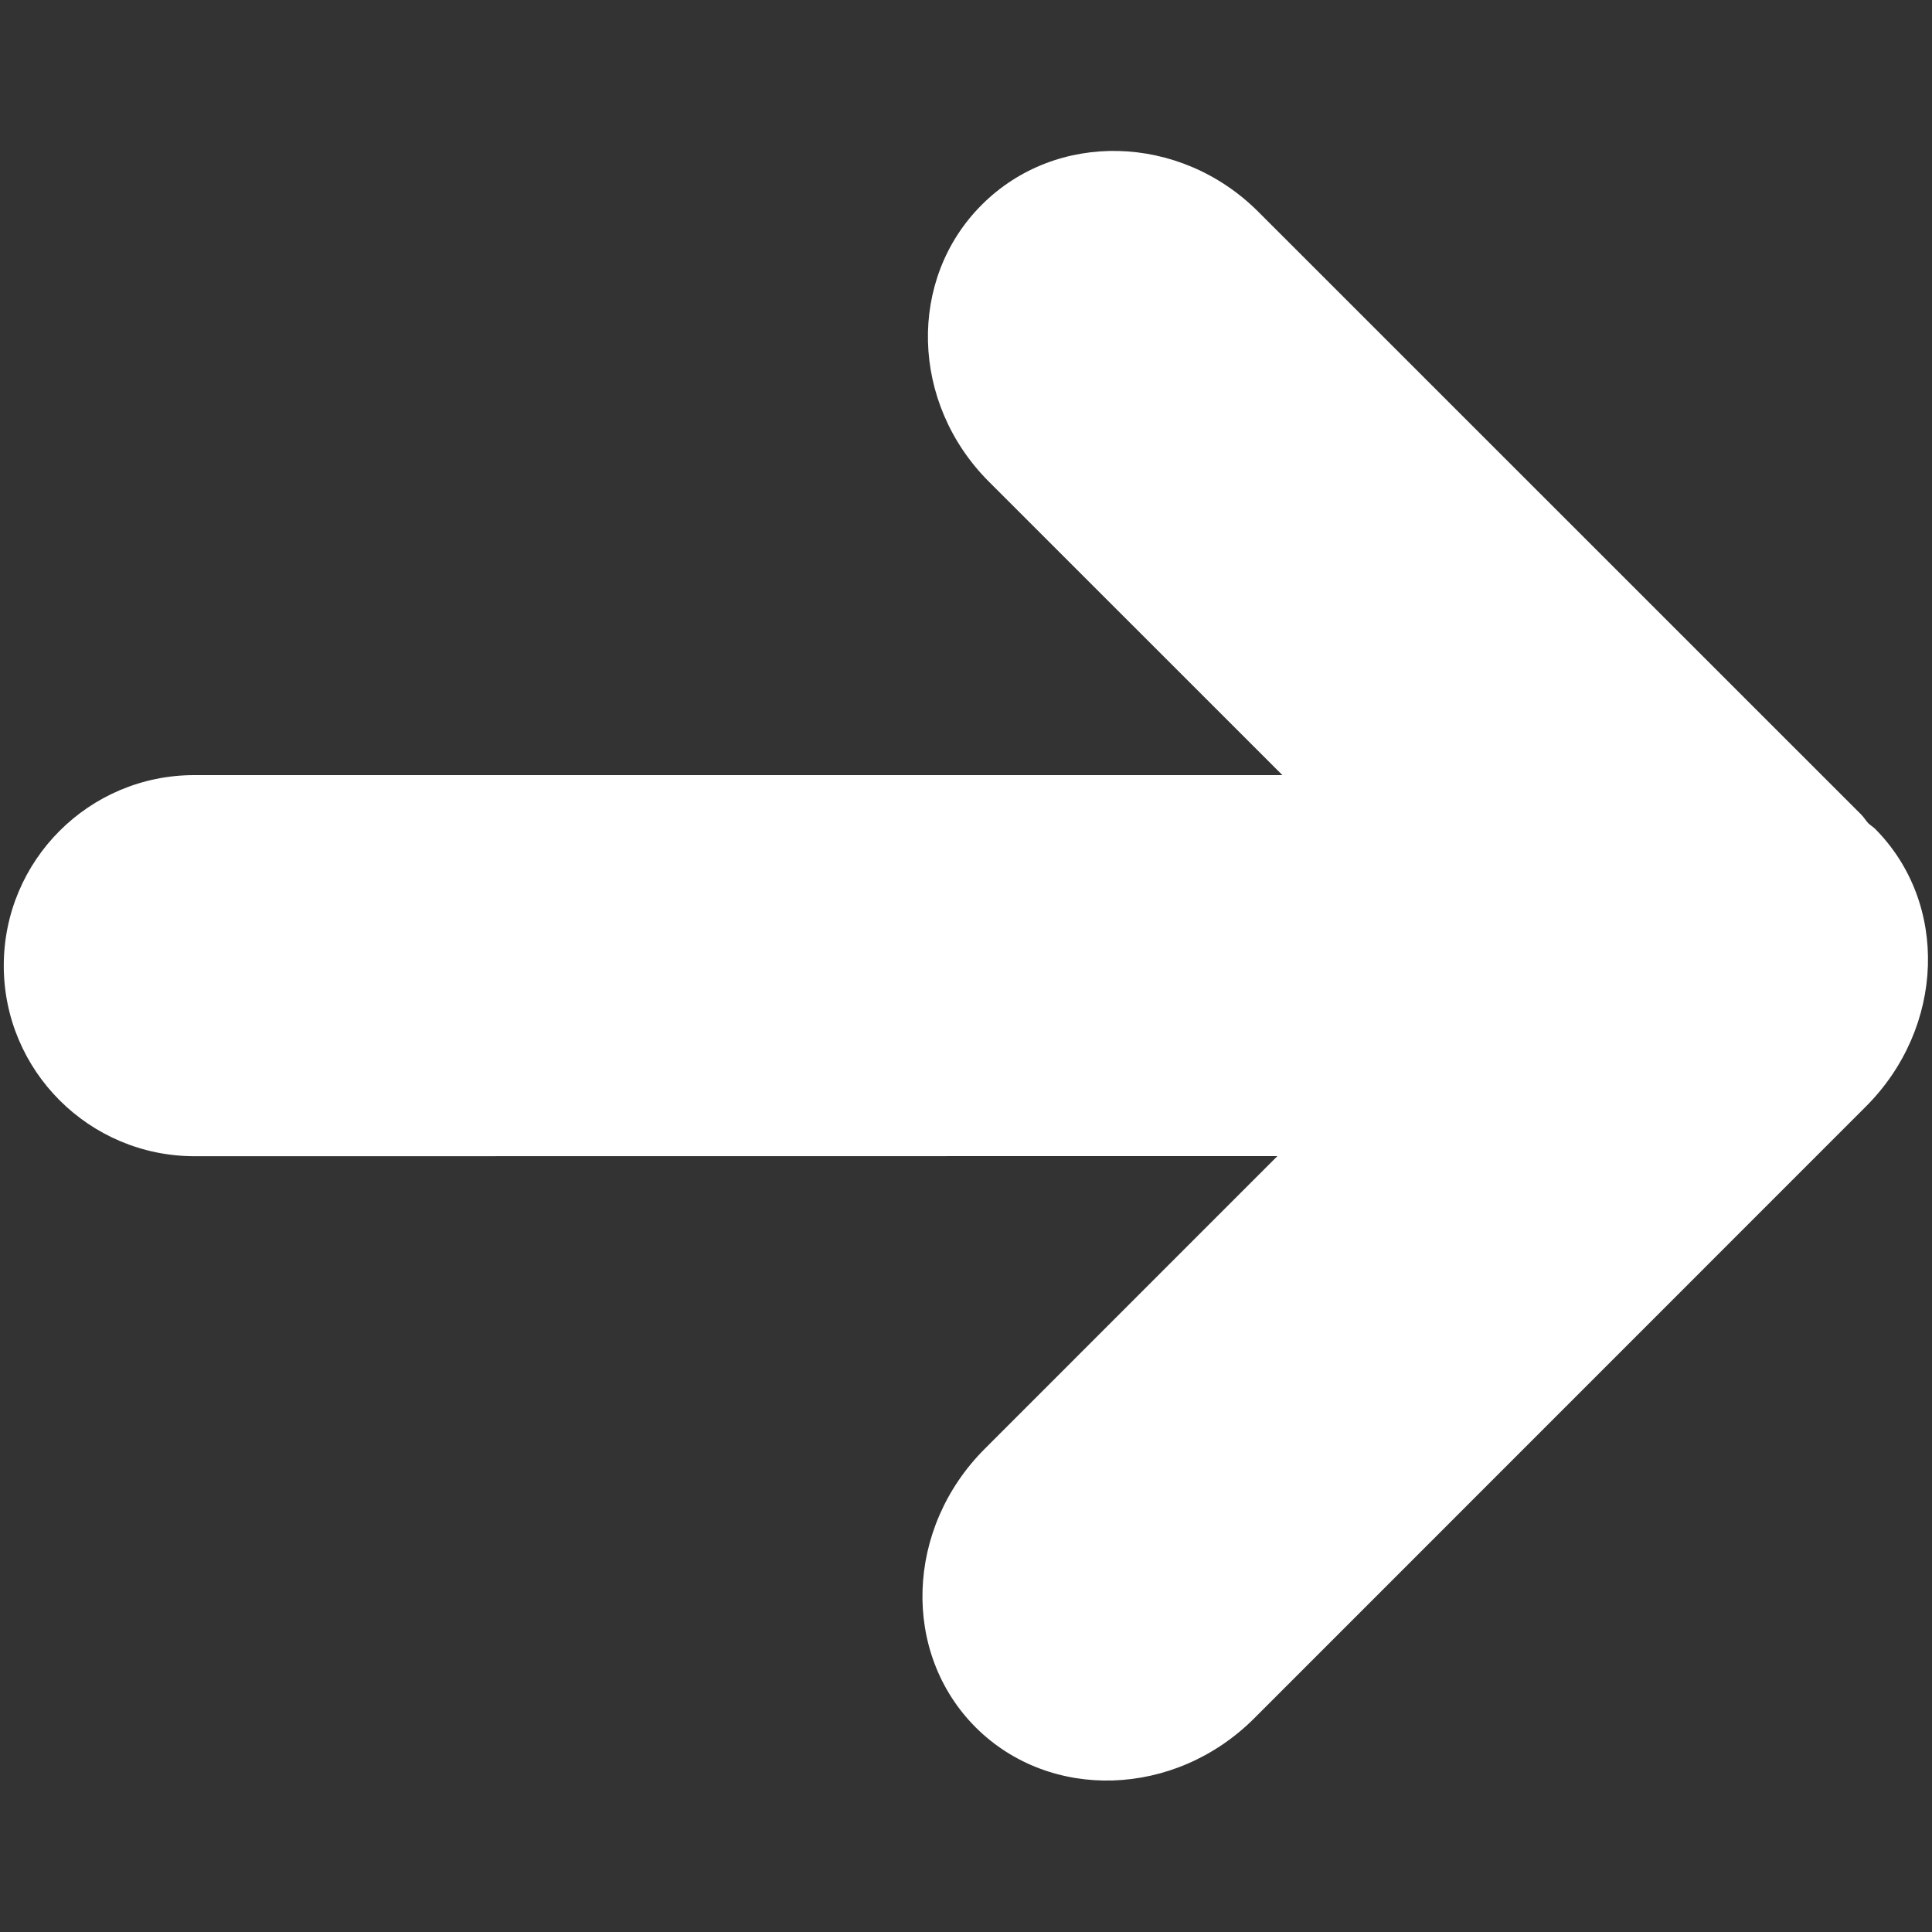 <?xml version="1.0" encoding="utf-8"?>
<svg viewBox="0 0 1024 1024" width="1024px" height="1024px" xmlns="http://www.w3.org/2000/svg">
  <rect x="0" y="0" width="1024" height="1024" fill="#333333" stroke="none"/>
  <path d="M 2 511.857 C 2.033 567.595 47.292 612.756 103.03 612.821 L 677.052 612.756 L 521.888 767.953 C 479.871 810.002 477.709 876.057 517.139 915.552 C 556.601 954.883 622.656 952.82 664.738 910.77 L 988.82 586.622 C 1030.968 544.606 1033.097 478.518 993.602 439.056 C 992.521 438.106 991.375 437.386 990.327 436.436 C 988.984 435.028 988.034 433.358 986.626 431.884 L 666.867 112.19 C 625.341 70.73 559.778 69.093 520.348 108.555 C 480.886 148.017 482.589 213.613 523.984 255.139 L 679.704 410.827 L 103.03 410.827 C 47.226 410.794 2 455.987 2 511.857 Z" style="fill: rgb(255, 255, 255);"/>
</svg>